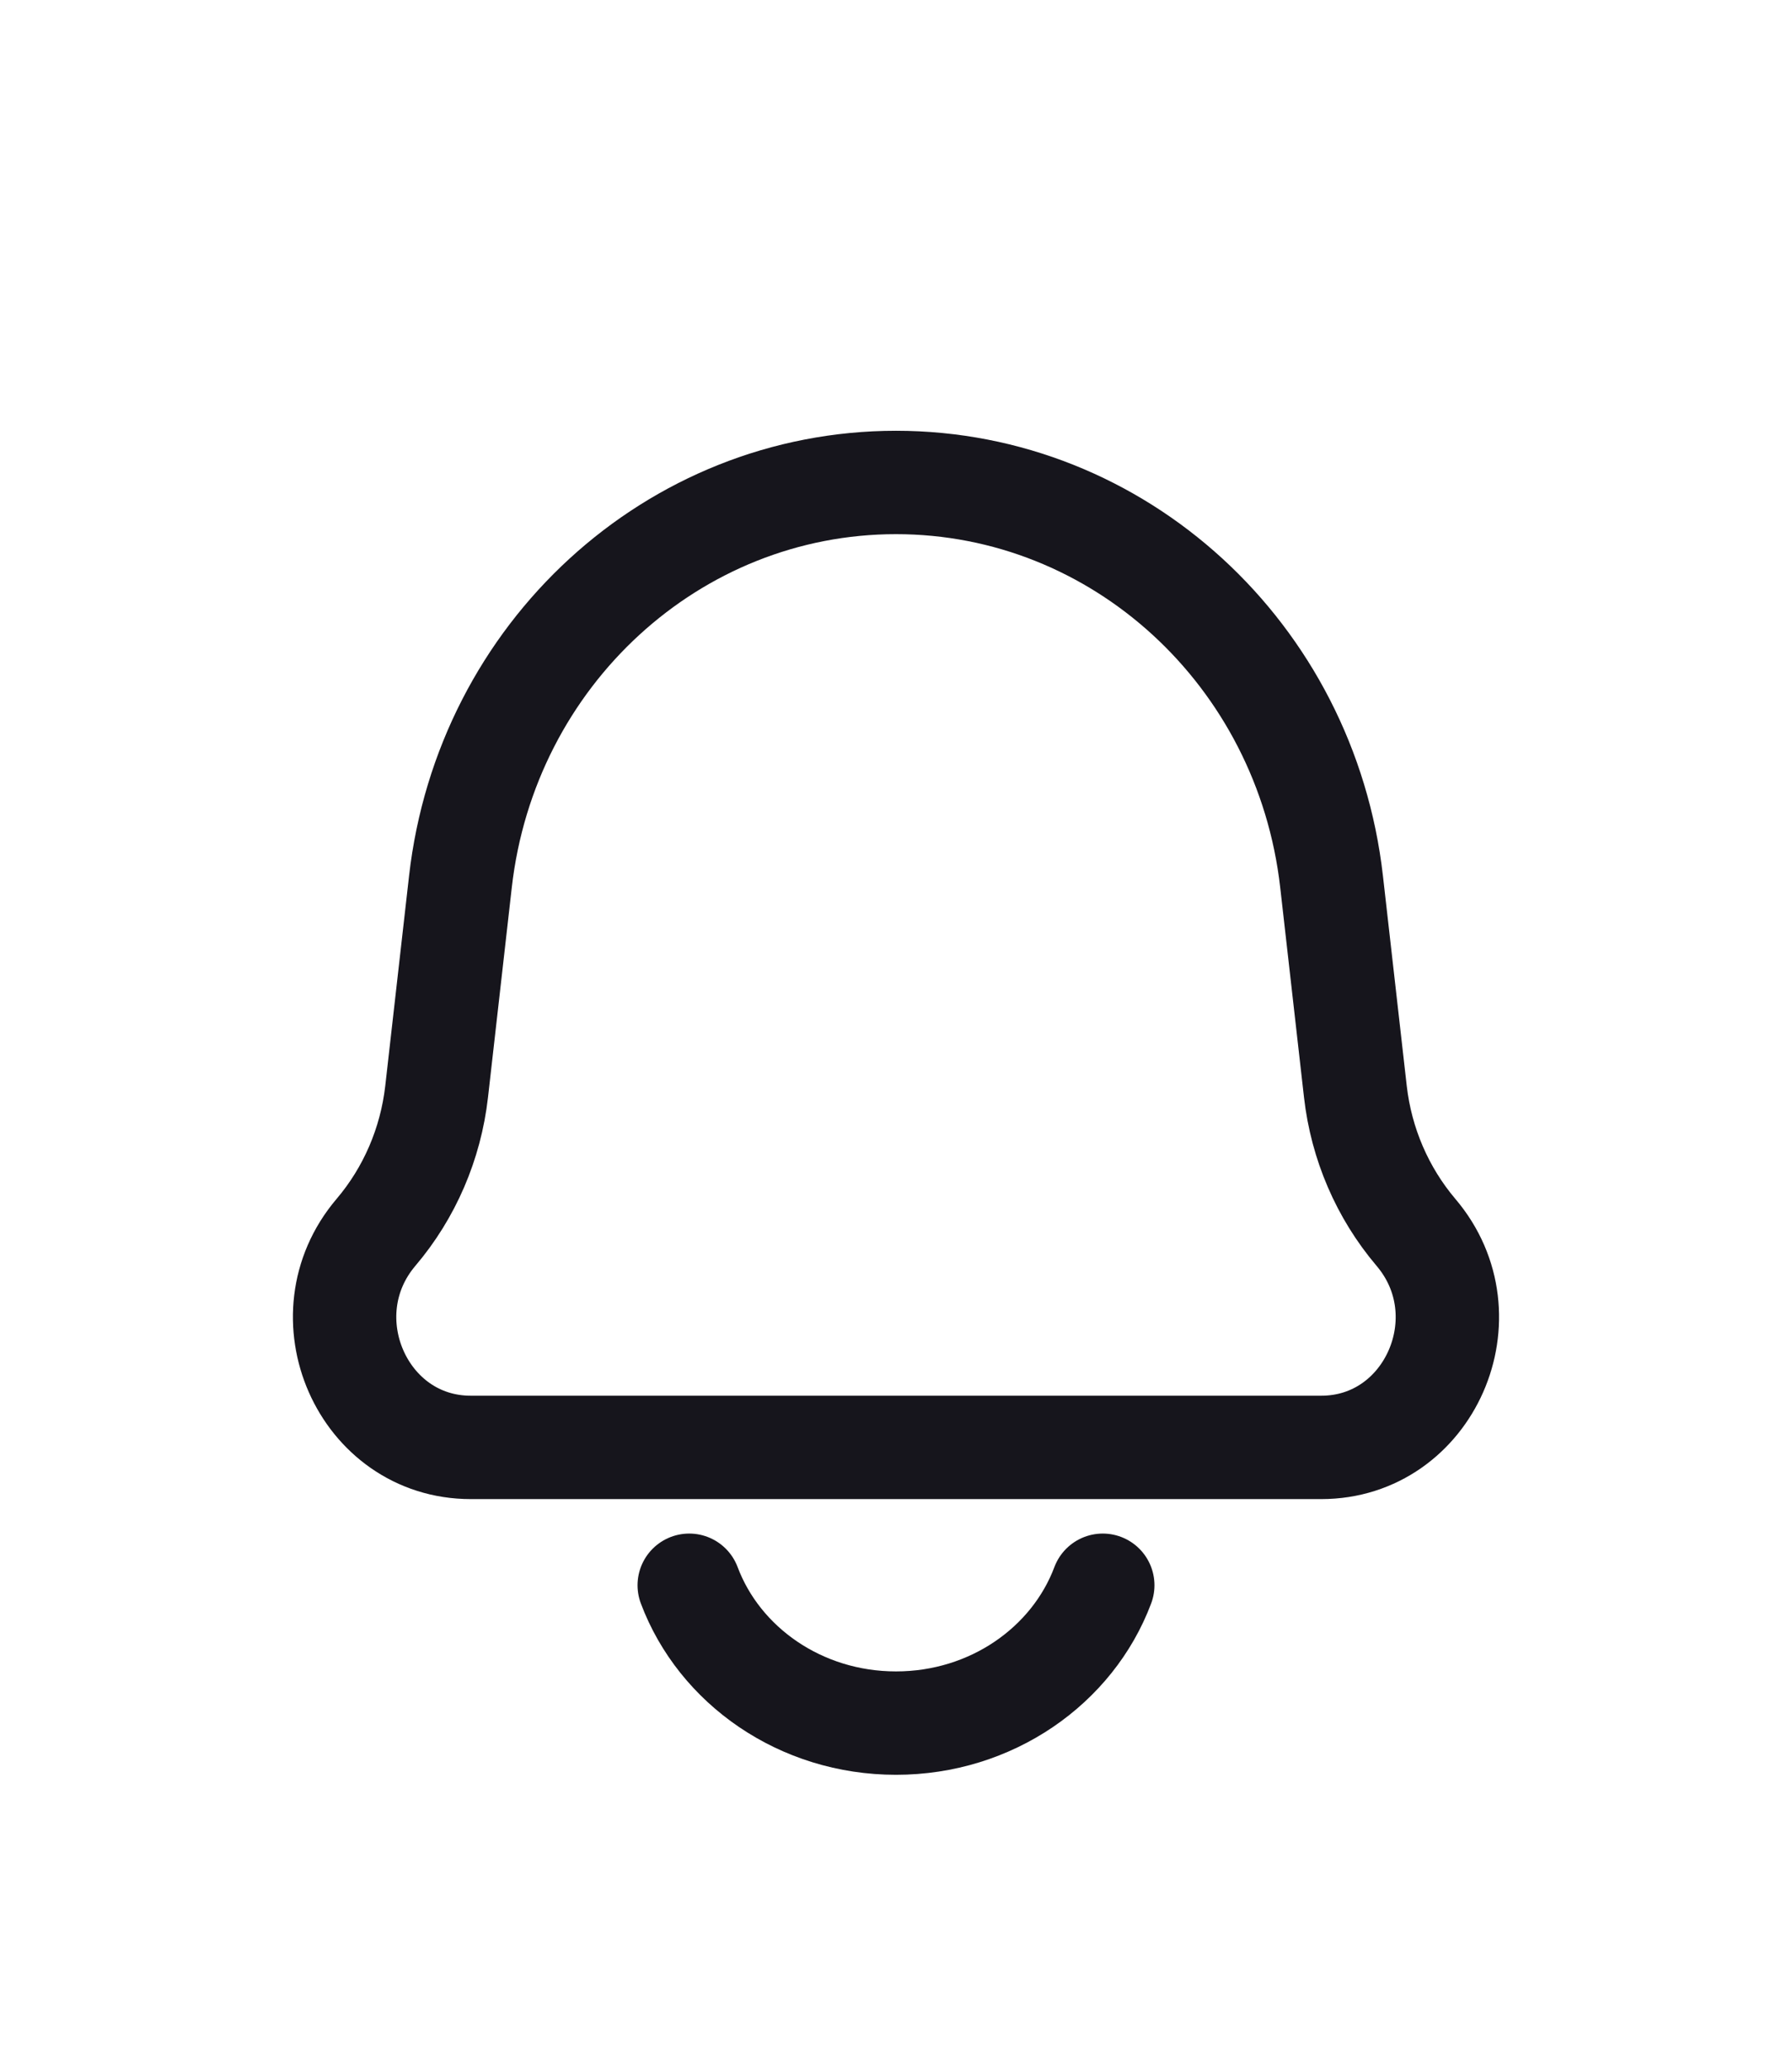 <svg width="26" height="30" viewBox="0 0 26 30" fill="none" xmlns="http://www.w3.org/2000/svg">
<g filter="url(#filter0_d_202_515)">
<path d="M6.68 8.794C7.054 5.491 9.771 3 13 3C16.229 3 18.946 5.491 19.32 8.794L19.665 11.838C19.751 12.595 20.058 13.307 20.544 13.88C21.578 15.096 20.739 17 19.17 17H6.83C5.261 17 4.422 15.096 5.455 13.88C5.942 13.307 6.249 12.595 6.335 11.838L6.68 8.794Z" stroke="#16151C" stroke-width="1.5" stroke-linejoin="round"/>
<path d="M16 19C15.563 20.165 14.385 21 13 21C11.615 21 10.437 20.165 10 19" stroke="#16151C" stroke-width="1.5" stroke-linecap="round"/>
</g>
<defs>
<filter id="filter0_d_202_515" x="-3" y="0" width="32" height="32" filterUnits="userSpaceOnUse" color-interpolation-filters="sRGB">
<feFlood flood-opacity="0" result="BackgroundImageFix"/>
<feColorMatrix in="SourceAlpha" type="matrix" values="0 0 0 0 0 0 0 0 0 0 0 0 0 0 0 0 0 0 127 0" result="hardAlpha"/>
<feOffset dy="4"/>
<feGaussianBlur stdDeviation="2"/>
<feComposite in2="hardAlpha" operator="out"/>
<feColorMatrix type="matrix" values="0 0 0 0 0 0 0 0 0 0 0 0 0 0 0 0 0 0 0.25 0"/>
<feBlend mode="normal" in2="BackgroundImageFix" result="effect1_dropShadow_202_515"/>
<feBlend mode="normal" in="SourceGraphic" in2="effect1_dropShadow_202_515" result="shape"/>
</filter>
</defs>
</svg>
